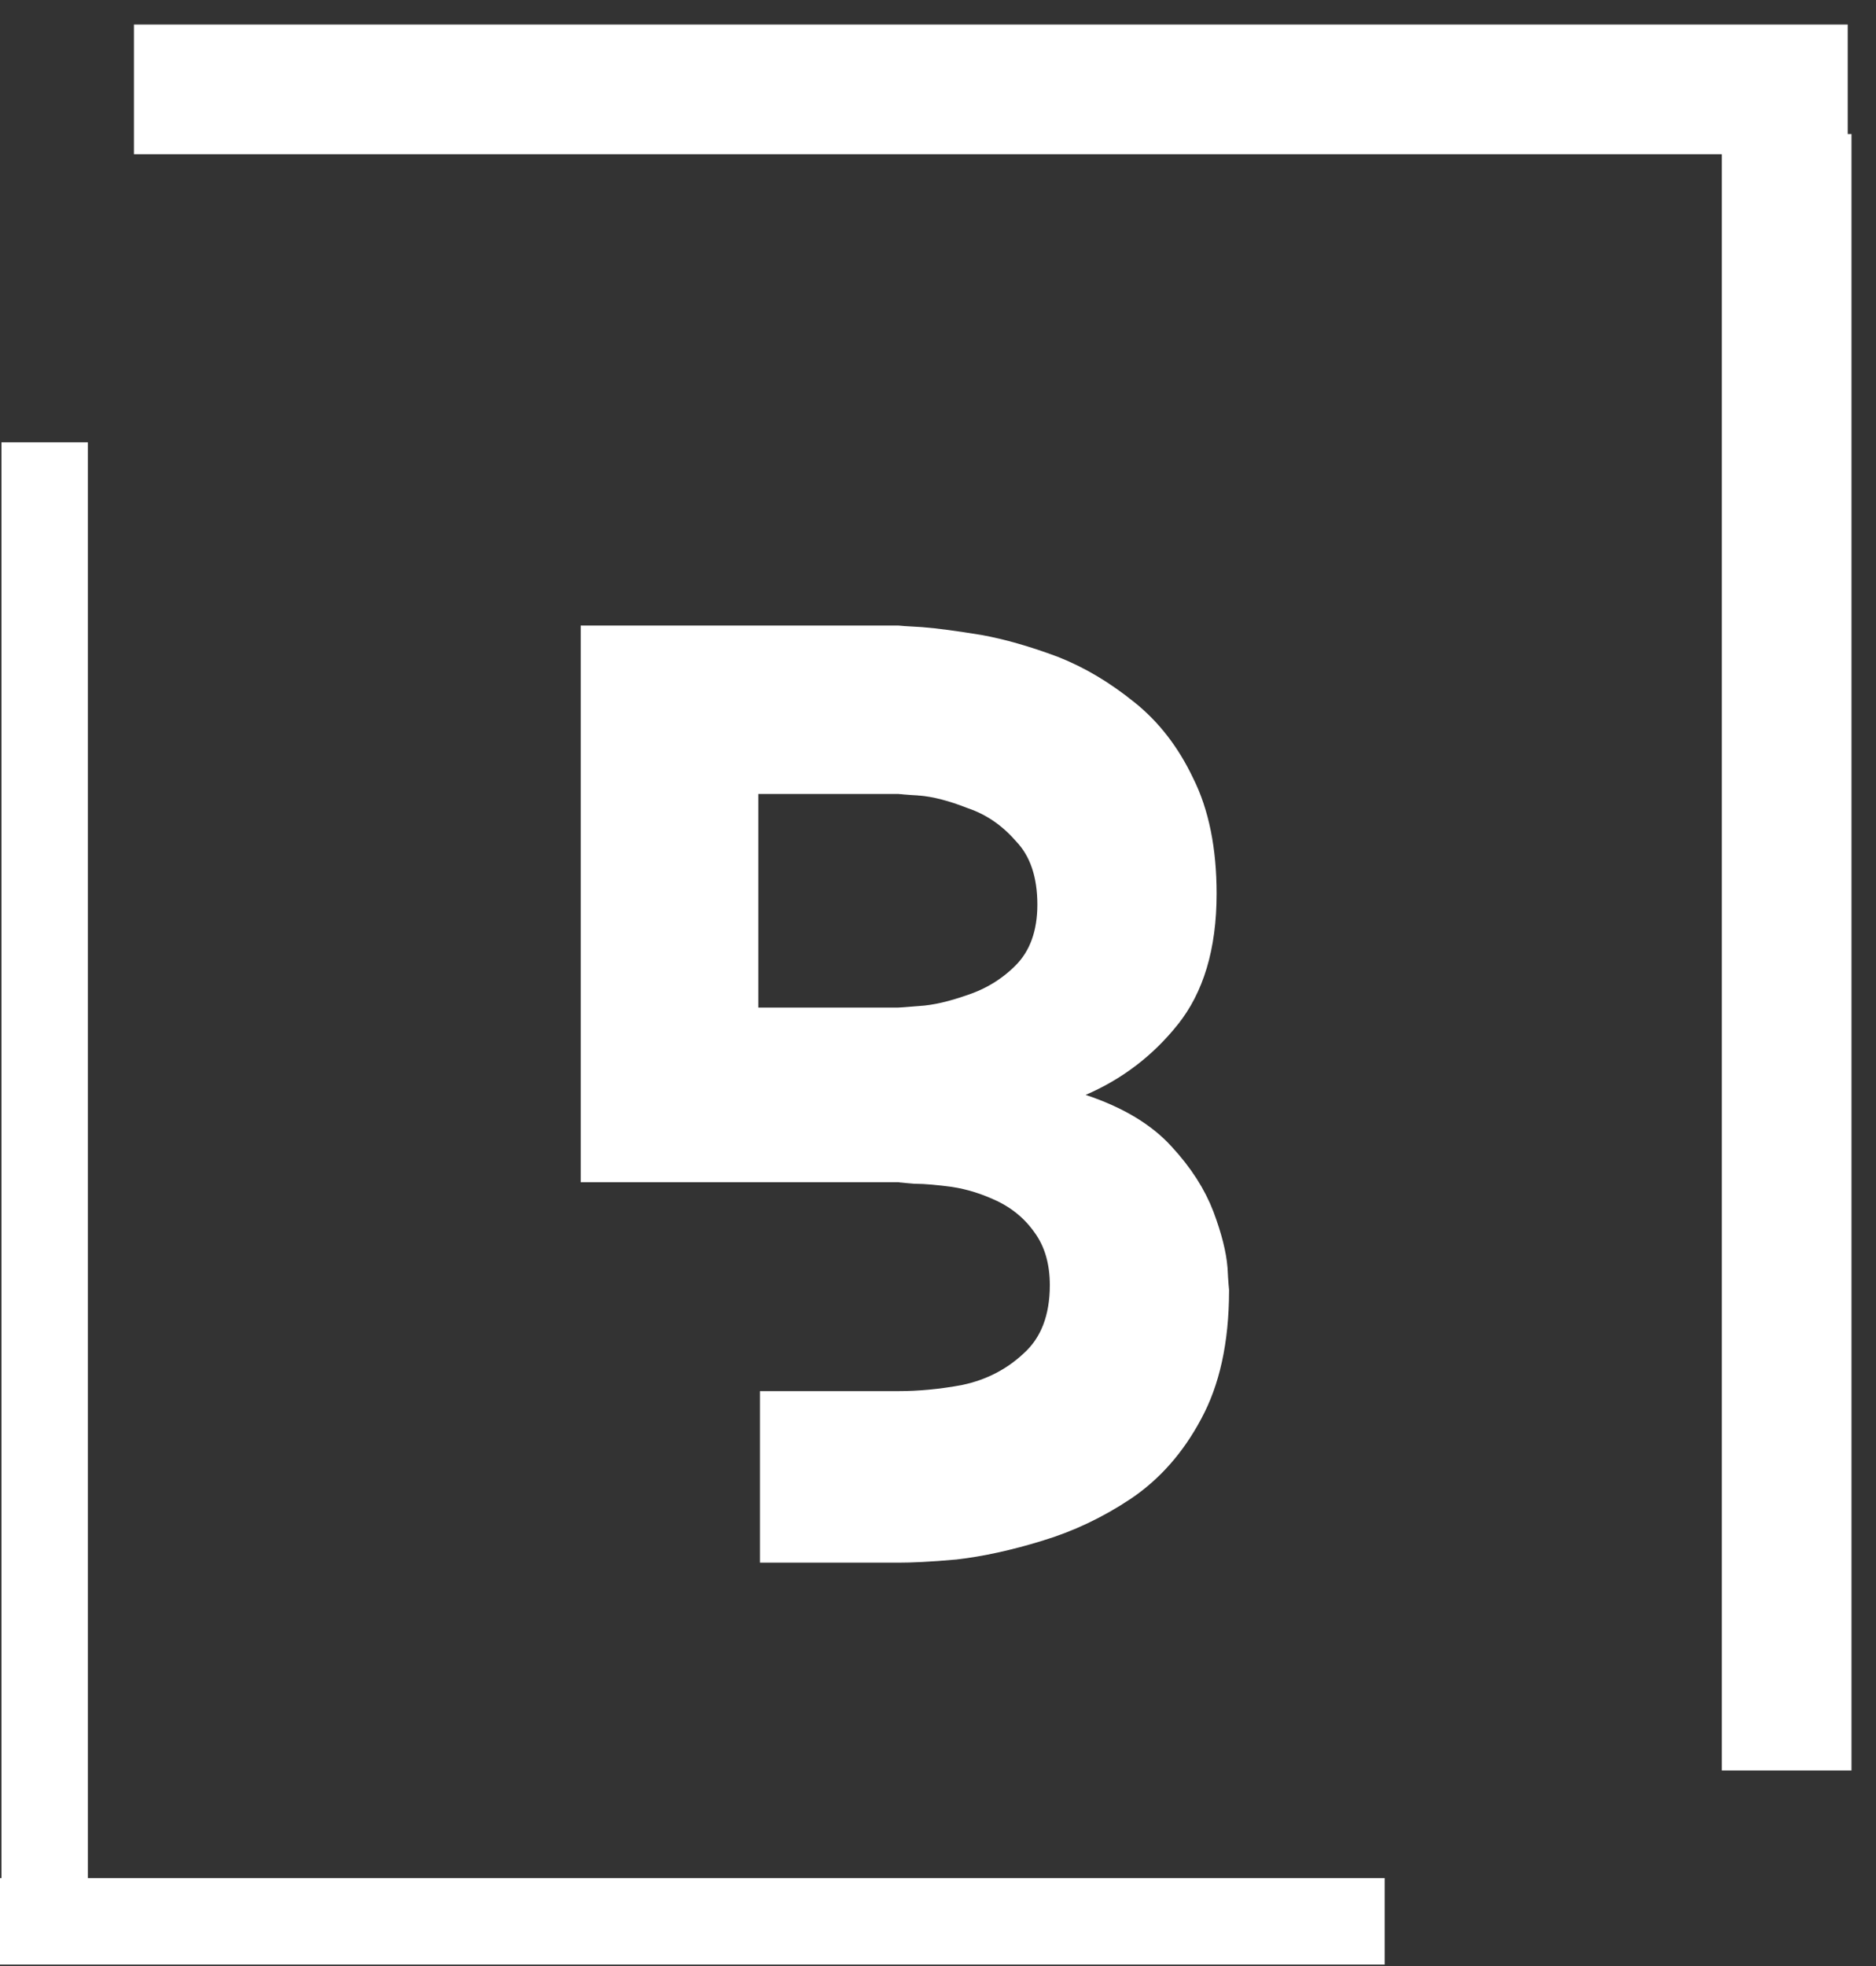 <svg width="42" height="44" viewBox="0 0 42 44" fill="none" xmlns="http://www.w3.org/2000/svg">
<rect x="0" y="0" width="42" height="44" fill="#333333" stroke="none"/>
<path d="M0 43H31H0Z" fill="white"/>
<path d="M0 43H31" stroke="white" stroke-width="1.935"/>
<path d="M1 9.9V42.135V9.9Z" fill="white"/>
<path d="M1 9.9V42.135" stroke="white" stroke-width="1.935"/>
<path d="M41.367 2H2.999H41.367Z" fill="white"/>
<path d="M41.367 2H2.999" stroke="white" stroke-width="2.903"/>
<path d="M40 39.623V3V39.623Z" fill="white"/>
<path d="M40 39.623V3" stroke="white" stroke-width="2.903"/>
<path d="M20.119 22.549L20.158 23.215L20.158 23.215L20.158 23.215L20.158 23.215L20.159 23.215L20.161 23.215L20.167 23.214L20.19 23.213C20.211 23.212 20.24 23.21 20.279 23.207C20.356 23.201 20.469 23.192 20.619 23.18C21.025 23.156 21.444 23.049 21.869 22.901C22.381 22.73 22.827 22.459 23.207 22.079C23.685 21.601 23.891 20.96 23.891 20.246C23.891 19.507 23.695 18.853 23.226 18.364C22.855 17.943 22.408 17.635 21.882 17.456C21.451 17.288 21.032 17.172 20.626 17.139L20.618 17.139L20.61 17.138C20.464 17.13 20.357 17.122 20.289 17.116C20.255 17.113 20.23 17.11 20.215 17.108L20.198 17.107L20.197 17.107L20.197 17.107L20.197 17.107L20.196 17.107L20.196 17.107L20.196 17.107L20.196 17.107L20.158 17.102H20.119H16.978H16.311V17.769V22.549V23.216H16.978H20.119H20.138L20.158 23.215L20.119 22.549ZM25.846 22.515L25.845 22.517C25.355 23.129 24.754 23.585 24.043 23.891L22.435 24.583L24.095 25.136C24.858 25.39 25.385 25.723 25.733 26.104L25.733 26.104L25.736 26.108C26.125 26.527 26.387 26.944 26.544 27.356C26.713 27.807 26.796 28.158 26.817 28.42C26.825 28.588 26.834 28.714 26.841 28.799C26.845 28.842 26.848 28.875 26.85 28.898C26.846 29.975 26.651 30.806 26.303 31.443L26.303 31.443L26.301 31.448C25.946 32.111 25.494 32.618 24.947 32.988C24.372 33.371 23.769 33.656 23.138 33.845L23.138 33.845L23.133 33.847C22.488 34.045 21.894 34.175 21.342 34.239C20.776 34.29 20.372 34.306 20.119 34.306H17.68V31.8H20.119C20.599 31.8 21.12 31.753 21.672 31.65L21.68 31.648L21.688 31.646C22.332 31.509 22.894 31.221 23.359 30.789C23.925 30.283 24.17 29.576 24.17 28.761C24.17 28.161 24.019 27.624 23.695 27.184C23.418 26.794 23.05 26.487 22.603 26.274L22.603 26.274C22.217 26.092 21.823 25.966 21.404 25.903L21.404 25.903L21.392 25.901C21.064 25.858 20.759 25.828 20.494 25.826C20.397 25.819 20.326 25.811 20.28 25.806C20.255 25.803 20.238 25.801 20.228 25.8L20.219 25.799L20.219 25.799L20.219 25.799L20.218 25.799L20.17 25.791H20.119H13.667V14.667H20.088L20.093 14.667C20.118 14.669 20.153 14.672 20.2 14.676C20.291 14.683 20.424 14.691 20.6 14.7C20.917 14.725 21.325 14.781 21.856 14.867C22.336 14.954 22.86 15.105 23.441 15.321C23.969 15.528 24.476 15.831 24.97 16.229L24.97 16.229L24.973 16.231C25.443 16.606 25.819 17.089 26.112 17.706L26.112 17.706L26.118 17.718C26.408 18.299 26.571 19.054 26.571 20.002C26.571 21.137 26.3 21.951 25.846 22.515ZM13.279 14.667H13.279C13.279 14.667 13.279 14.667 13.279 14.667Z" fill="white" stroke="white" stroke-width="1.333"/>
</svg>
